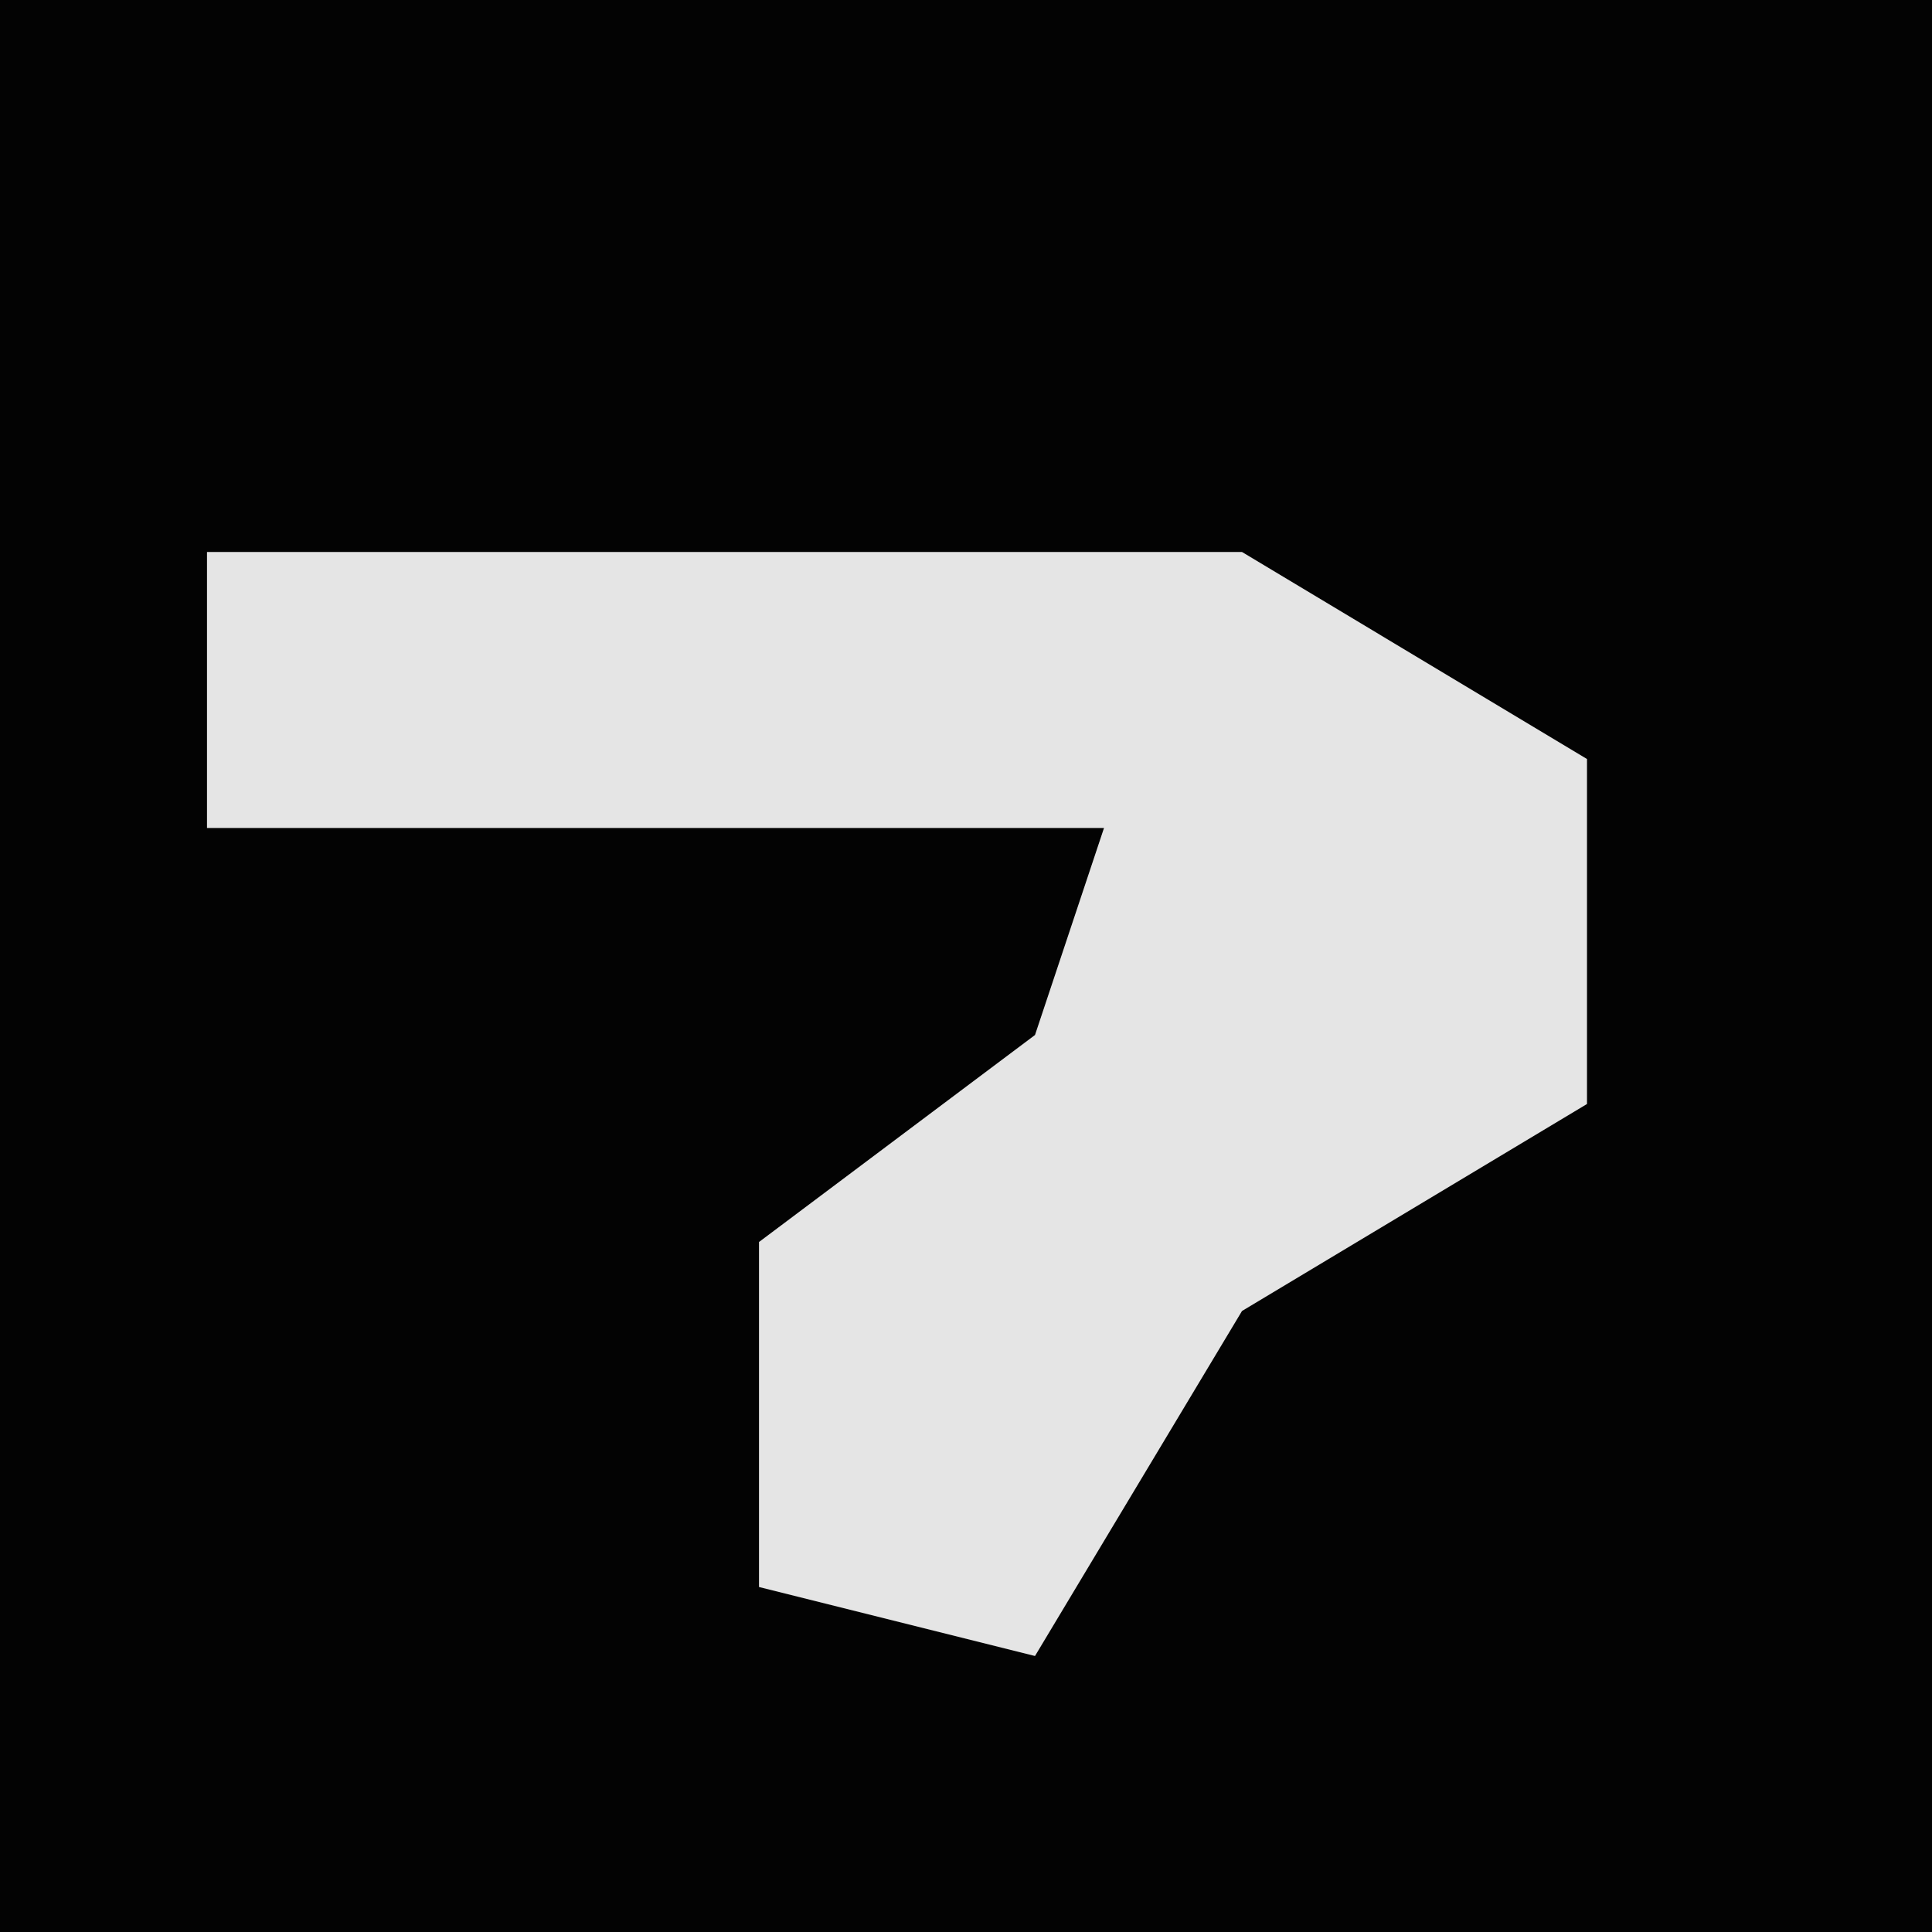 <?xml version="1.0" encoding="UTF-8"?>
<svg version="1.1" xmlns="http://www.w3.org/2000/svg" width="28" height="28">
<path d="M0,0 L28,0 L28,28 L0,28 Z " fill="#030303" transform="translate(0,0)"/>
<path d="M0,0 L15,0 L20,3 L20,8 L15,11 L12,16 L8,15 L8,10 L12,7 L13,4 L0,4 Z " fill="#E5E5E5" transform="translate(3,8)"/>
</svg>
